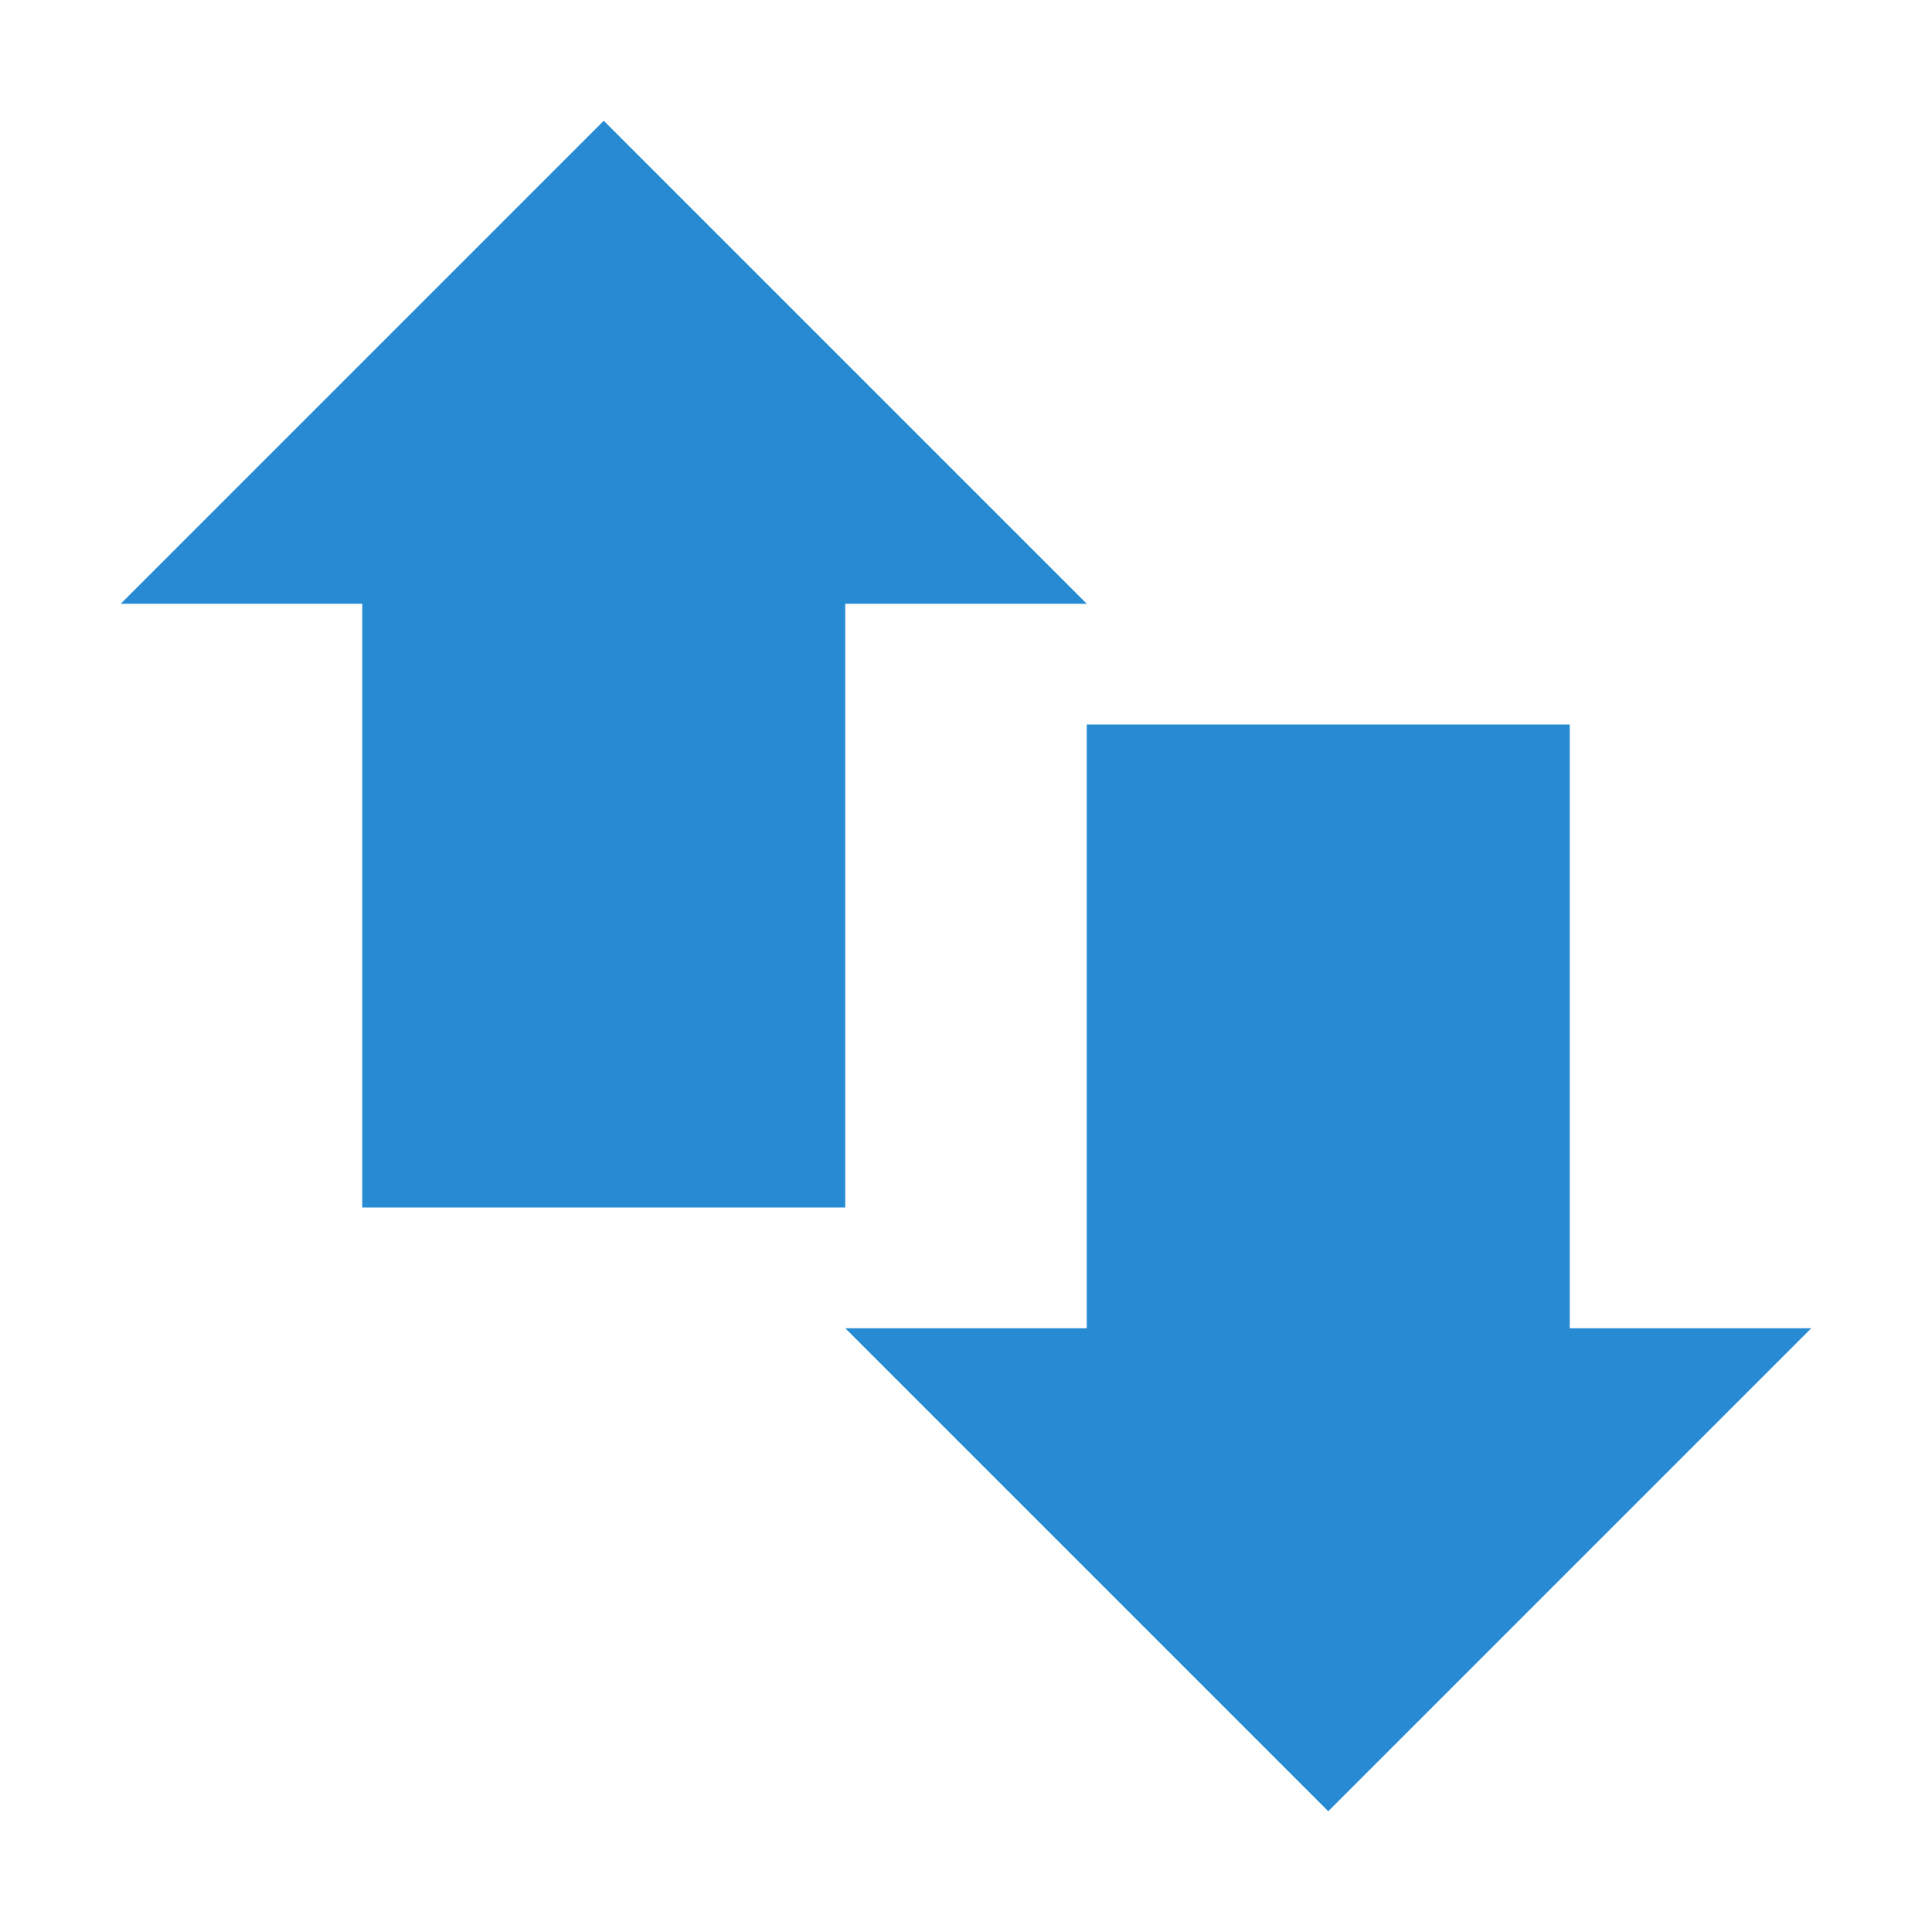 <svg xmlns="http://www.w3.org/2000/svg" width="16" height="16" version="1.1">
 <path style="fill:#268bd3" d="M 3,4 H 7 V 10 H 3 Z"/>
 <path style="fill:#268bd3" d="M 9,6 H 13 V 12 H 9 Z"/>
 <path style="fill:#268bd3" d="M 1,5 H 9 L 5,1 Z"/>
 <path style="fill:#268bd3" d="M 15,11 H 7 L 11,15 Z"/>
</svg>
